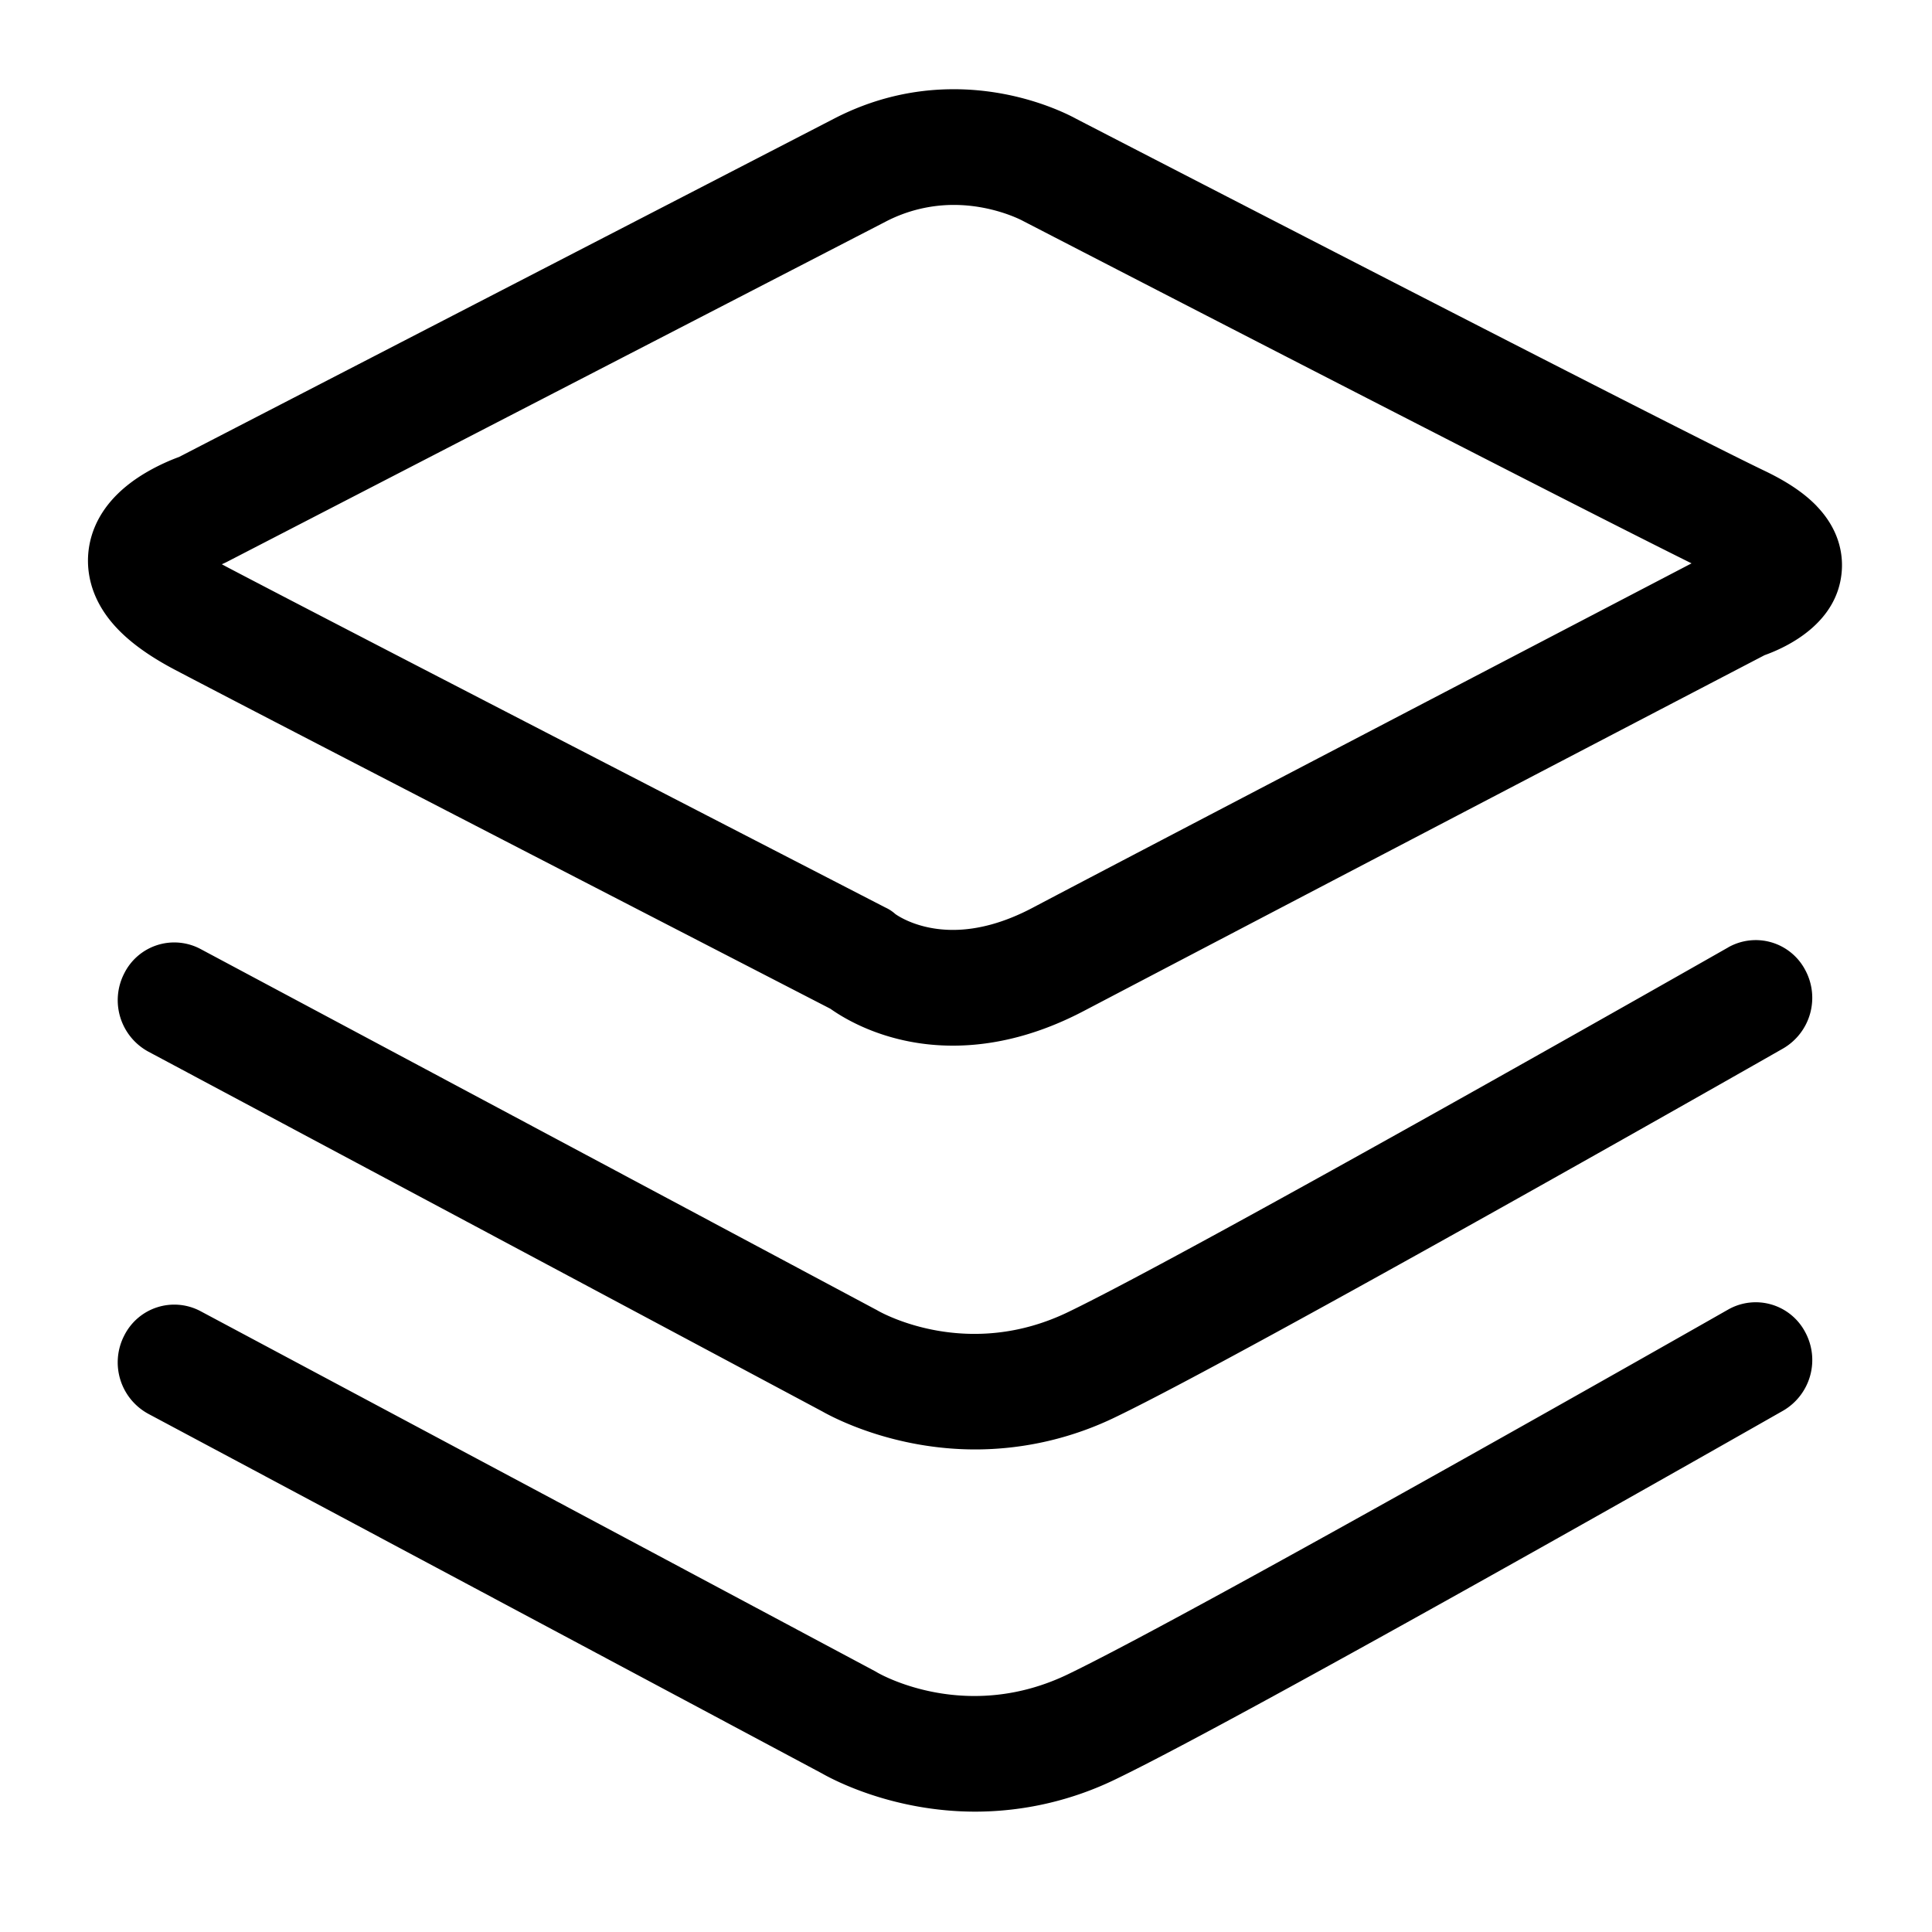 <svg class="icon" width="200" height="200" viewBox="0 0 1024 1024" xmlns="http://www.w3.org/2000/svg"><path d="M915.968 502.156c-2.816 1.582-281.623 160.349-349.766 193.233-52.945 25.6-97.792 1.094-101.027-.768-.535-.326-.698-.396-1.28-.698L106.24 502.97a29.626 29.626 0 0 0-40.425 13.01 31.023 31.023 0 0 0 12.707 41.355l357.213 190.697c6.028 3.421 37.656 20.2 81.222 20.2a170.59 170.59 0 0 0 74.845-17.407c69.911-33.746 341.783-188.533 353.303-195.119a31.046 31.046 0 0 0 11.637-41.705 29.626 29.626 0 0 0-40.774-11.869zm0 191.93c-2.816 1.606-281.623 160.349-349.766 193.233-52.945 25.6-97.792 1.094-101.027-.744l-1.28-.745L106.24 694.924a29.65 29.65 0 0 0-40.425 13.01 31.023 31.023 0 0 0 12.707 41.378l357.213 190.673c6.028 3.445 37.656 20.224 81.222 20.224a170.59 170.59 0 0 0 74.845-17.408c69.911-33.768 341.783-188.555 353.303-195.118a31.046 31.046 0 0 0 11.637-41.728 29.626 29.626 0 0 0-40.774-11.87zm46.988-425.798c-6.517-6.796-15.523-12.916-27.579-18.688C884.643 225.28 583.54 69.772 570.415 62.976c-5.33-2.91-30.511-15.686-64.908-15.686-22.063 0-43.31 5.213-63.209 15.477L94.906 242.199c-3.723 1.35-10.612 4.166-17.827 8.448-23.272 13.824-29.323 30.906-30.3 42.822-.746 9.24.953 23.25 13.381 37.492 7.517 8.611 18.223 16.5 32.745 24.134 63.697 33.443 320.838 165.958 347.229 179.573 8.425 5.98 31.232 19.549 64.907 19.549 22.924 0 46.383-6.237 69.726-18.549A192447.72 192447.72 0 0 1 935.26 347.252c11.916-4.259 39.028-16.965 40.937-44.893.582-8.61-1.234-21.527-13.266-34.071zM547.305 481.14c-14.778 7.797-28.975 11.73-42.264 11.73-17.803 0-28.625-7.075-30.487-8.402a20.76 20.76 0 0 0-5.283-3.467c-2.792-1.443-282.368-145.501-348.998-180.48a128.233 128.233 0 0 1-2.7-1.466 35.5 35.5 0 0 0 2.538-1.164l349.207-180.364a78.196 78.196 0 0 1 36.189-8.913c19.945 0 34.862 7.517 36.398 8.331l1.071.559c11.985 6.19 276.2 142.708 353.583 181.085-58.95 30.767-293.237 152.995-349.254 182.551z"/></svg>